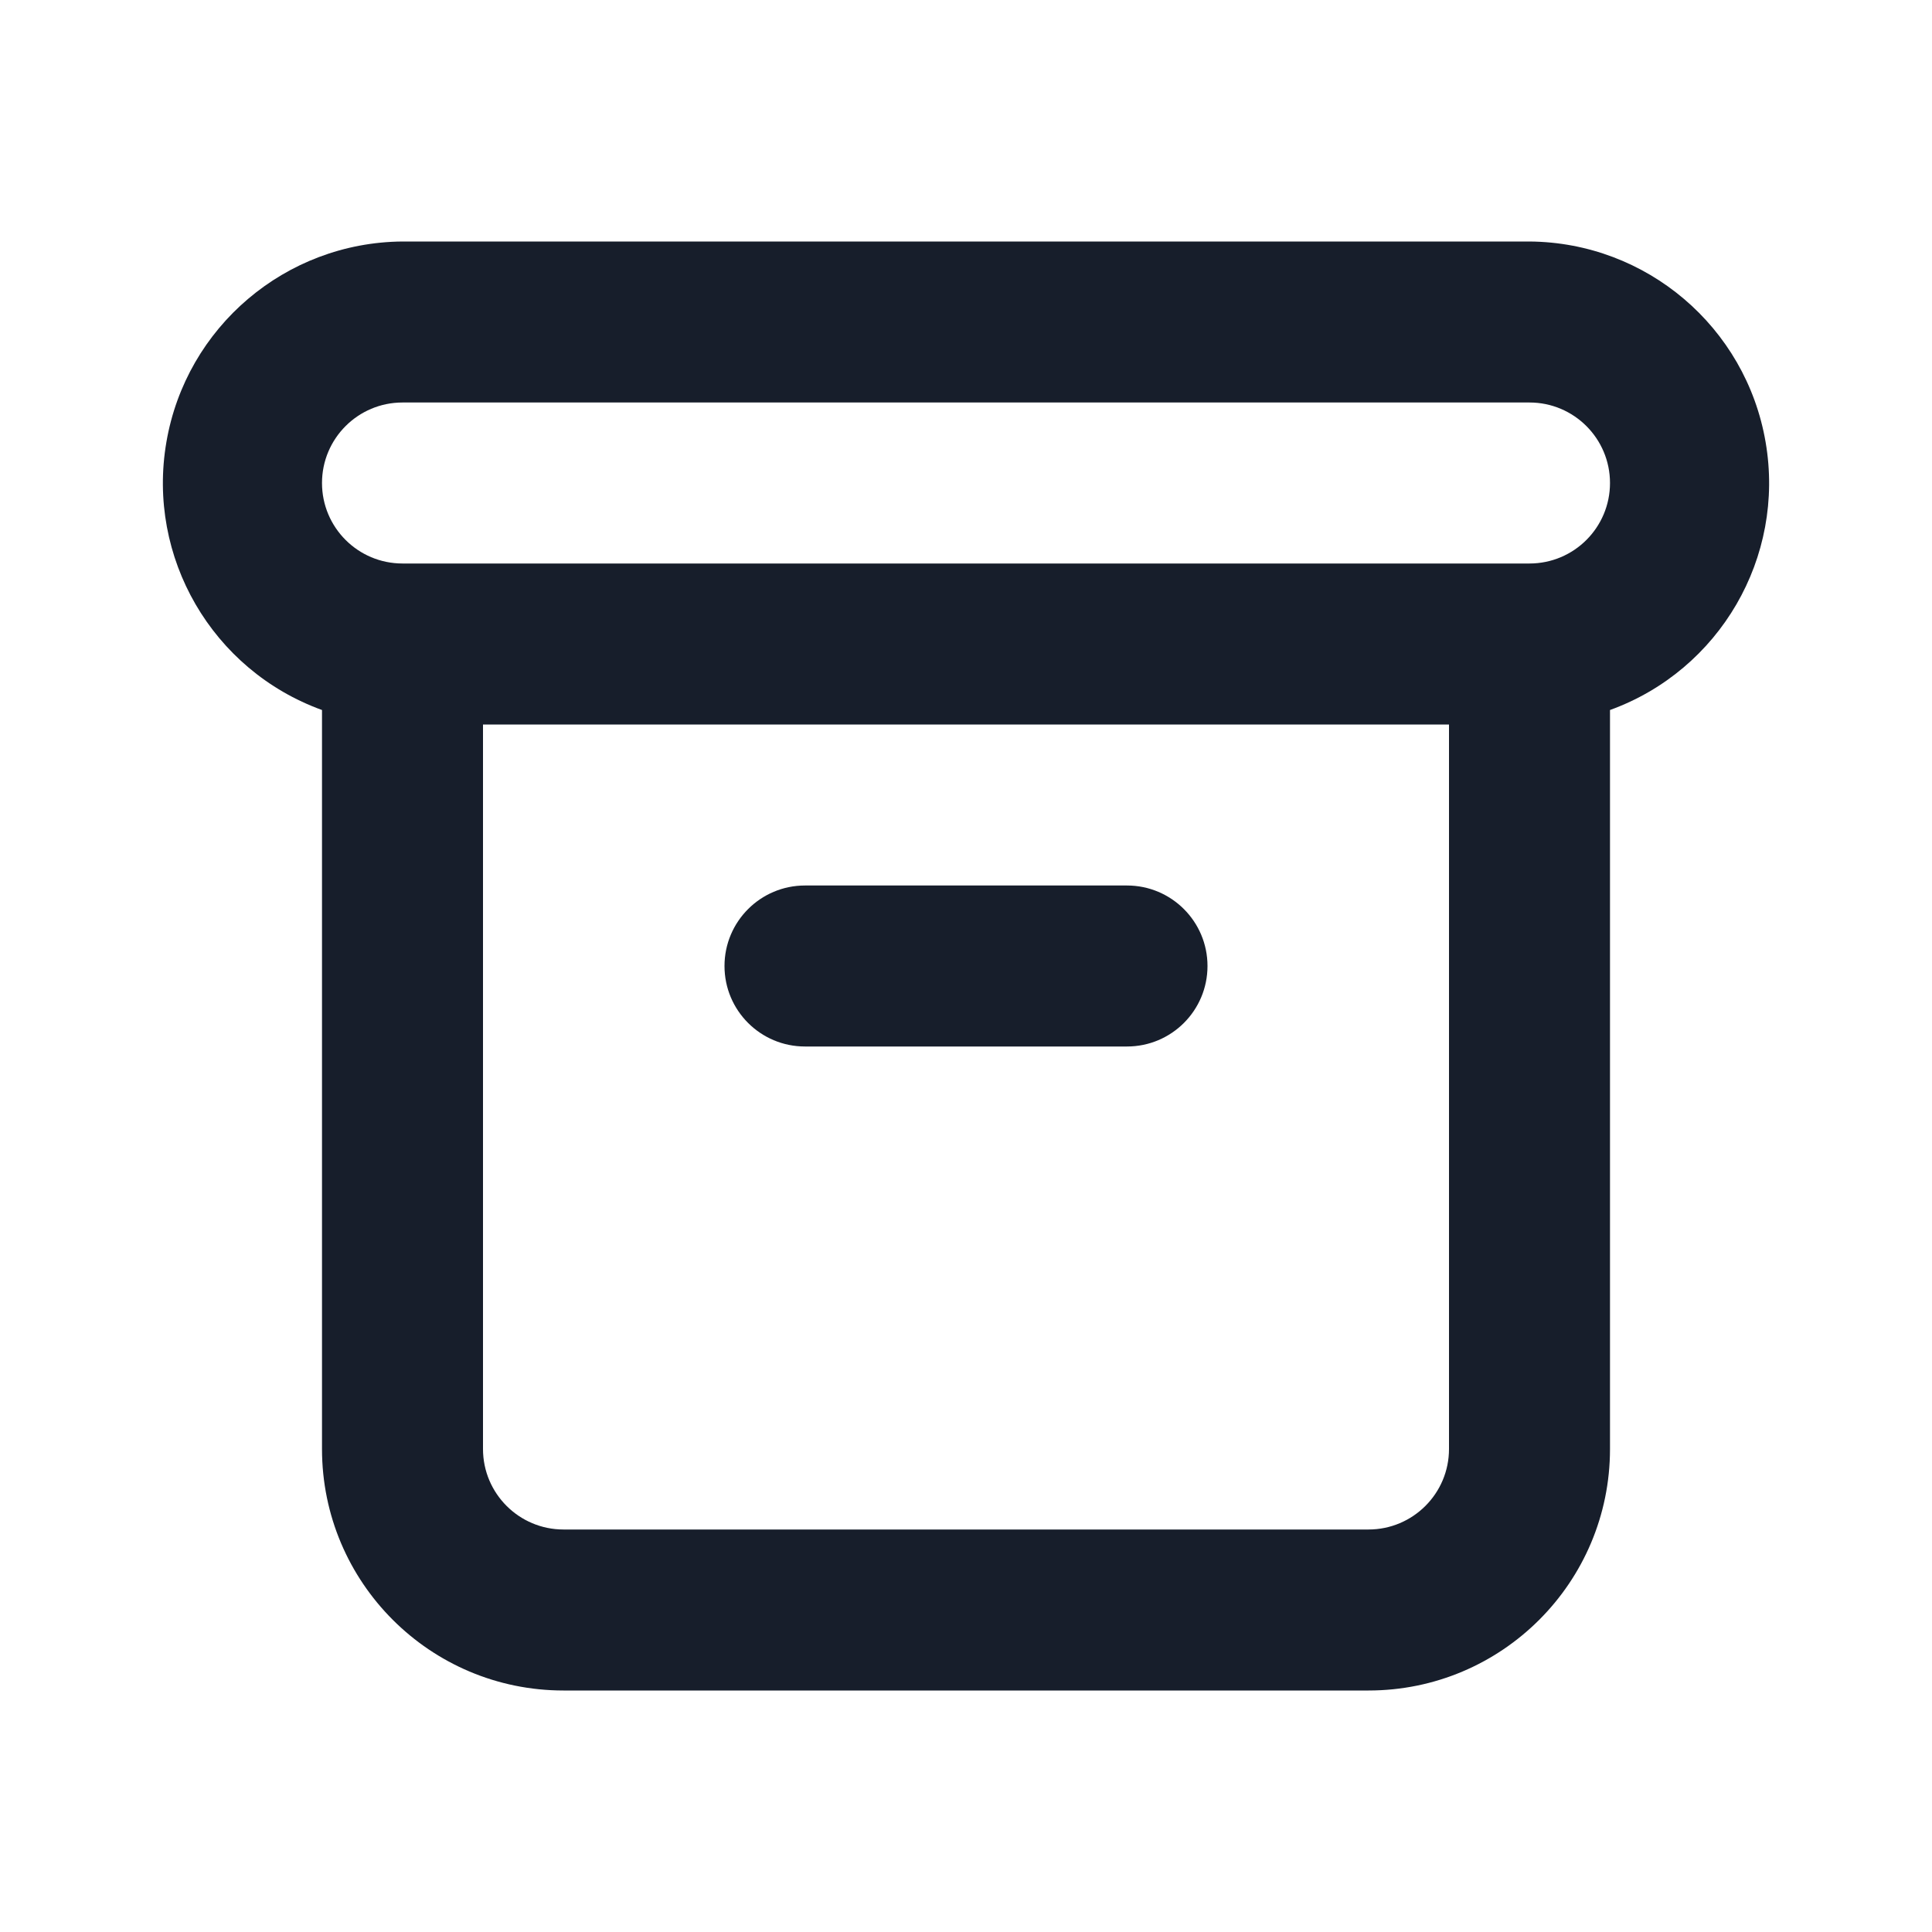 <svg width="24" height="24" viewBox="0 0 24 24" fill="none" xmlns="http://www.w3.org/2000/svg">
<path fill-rule="evenodd" clip-rule="evenodd" d="M10 13H14C14.552 13 15 12.553 15 12C15 11.448 14.552 11 14 11H10C9.448 11 9 11.448 9 12C9 12.553 9.448 13 10 13ZM19 3H5C3.548 3.011 2.312 4.061 2.067 5.492C1.821 6.923 2.635 8.325 4 8.82V18C4 19.657 5.343 21 7 21H17C18.657 21 20 19.657 20 18V8.82C21.365 8.325 22.179 6.923 21.933 5.492C21.688 4.061 20.452 3.011 19 3ZM18 18C18 18.552 17.552 19 17 19H7C6.448 19 6 18.552 6 18V9H18V18ZM19 7H5C4.448 7 4 6.553 4 6C4 5.448 4.448 5 5 5H19C19.552 5 20 5.448 20 6C20 6.553 19.552 7 19 7Z" fill="#171E2B"/>
</svg>
